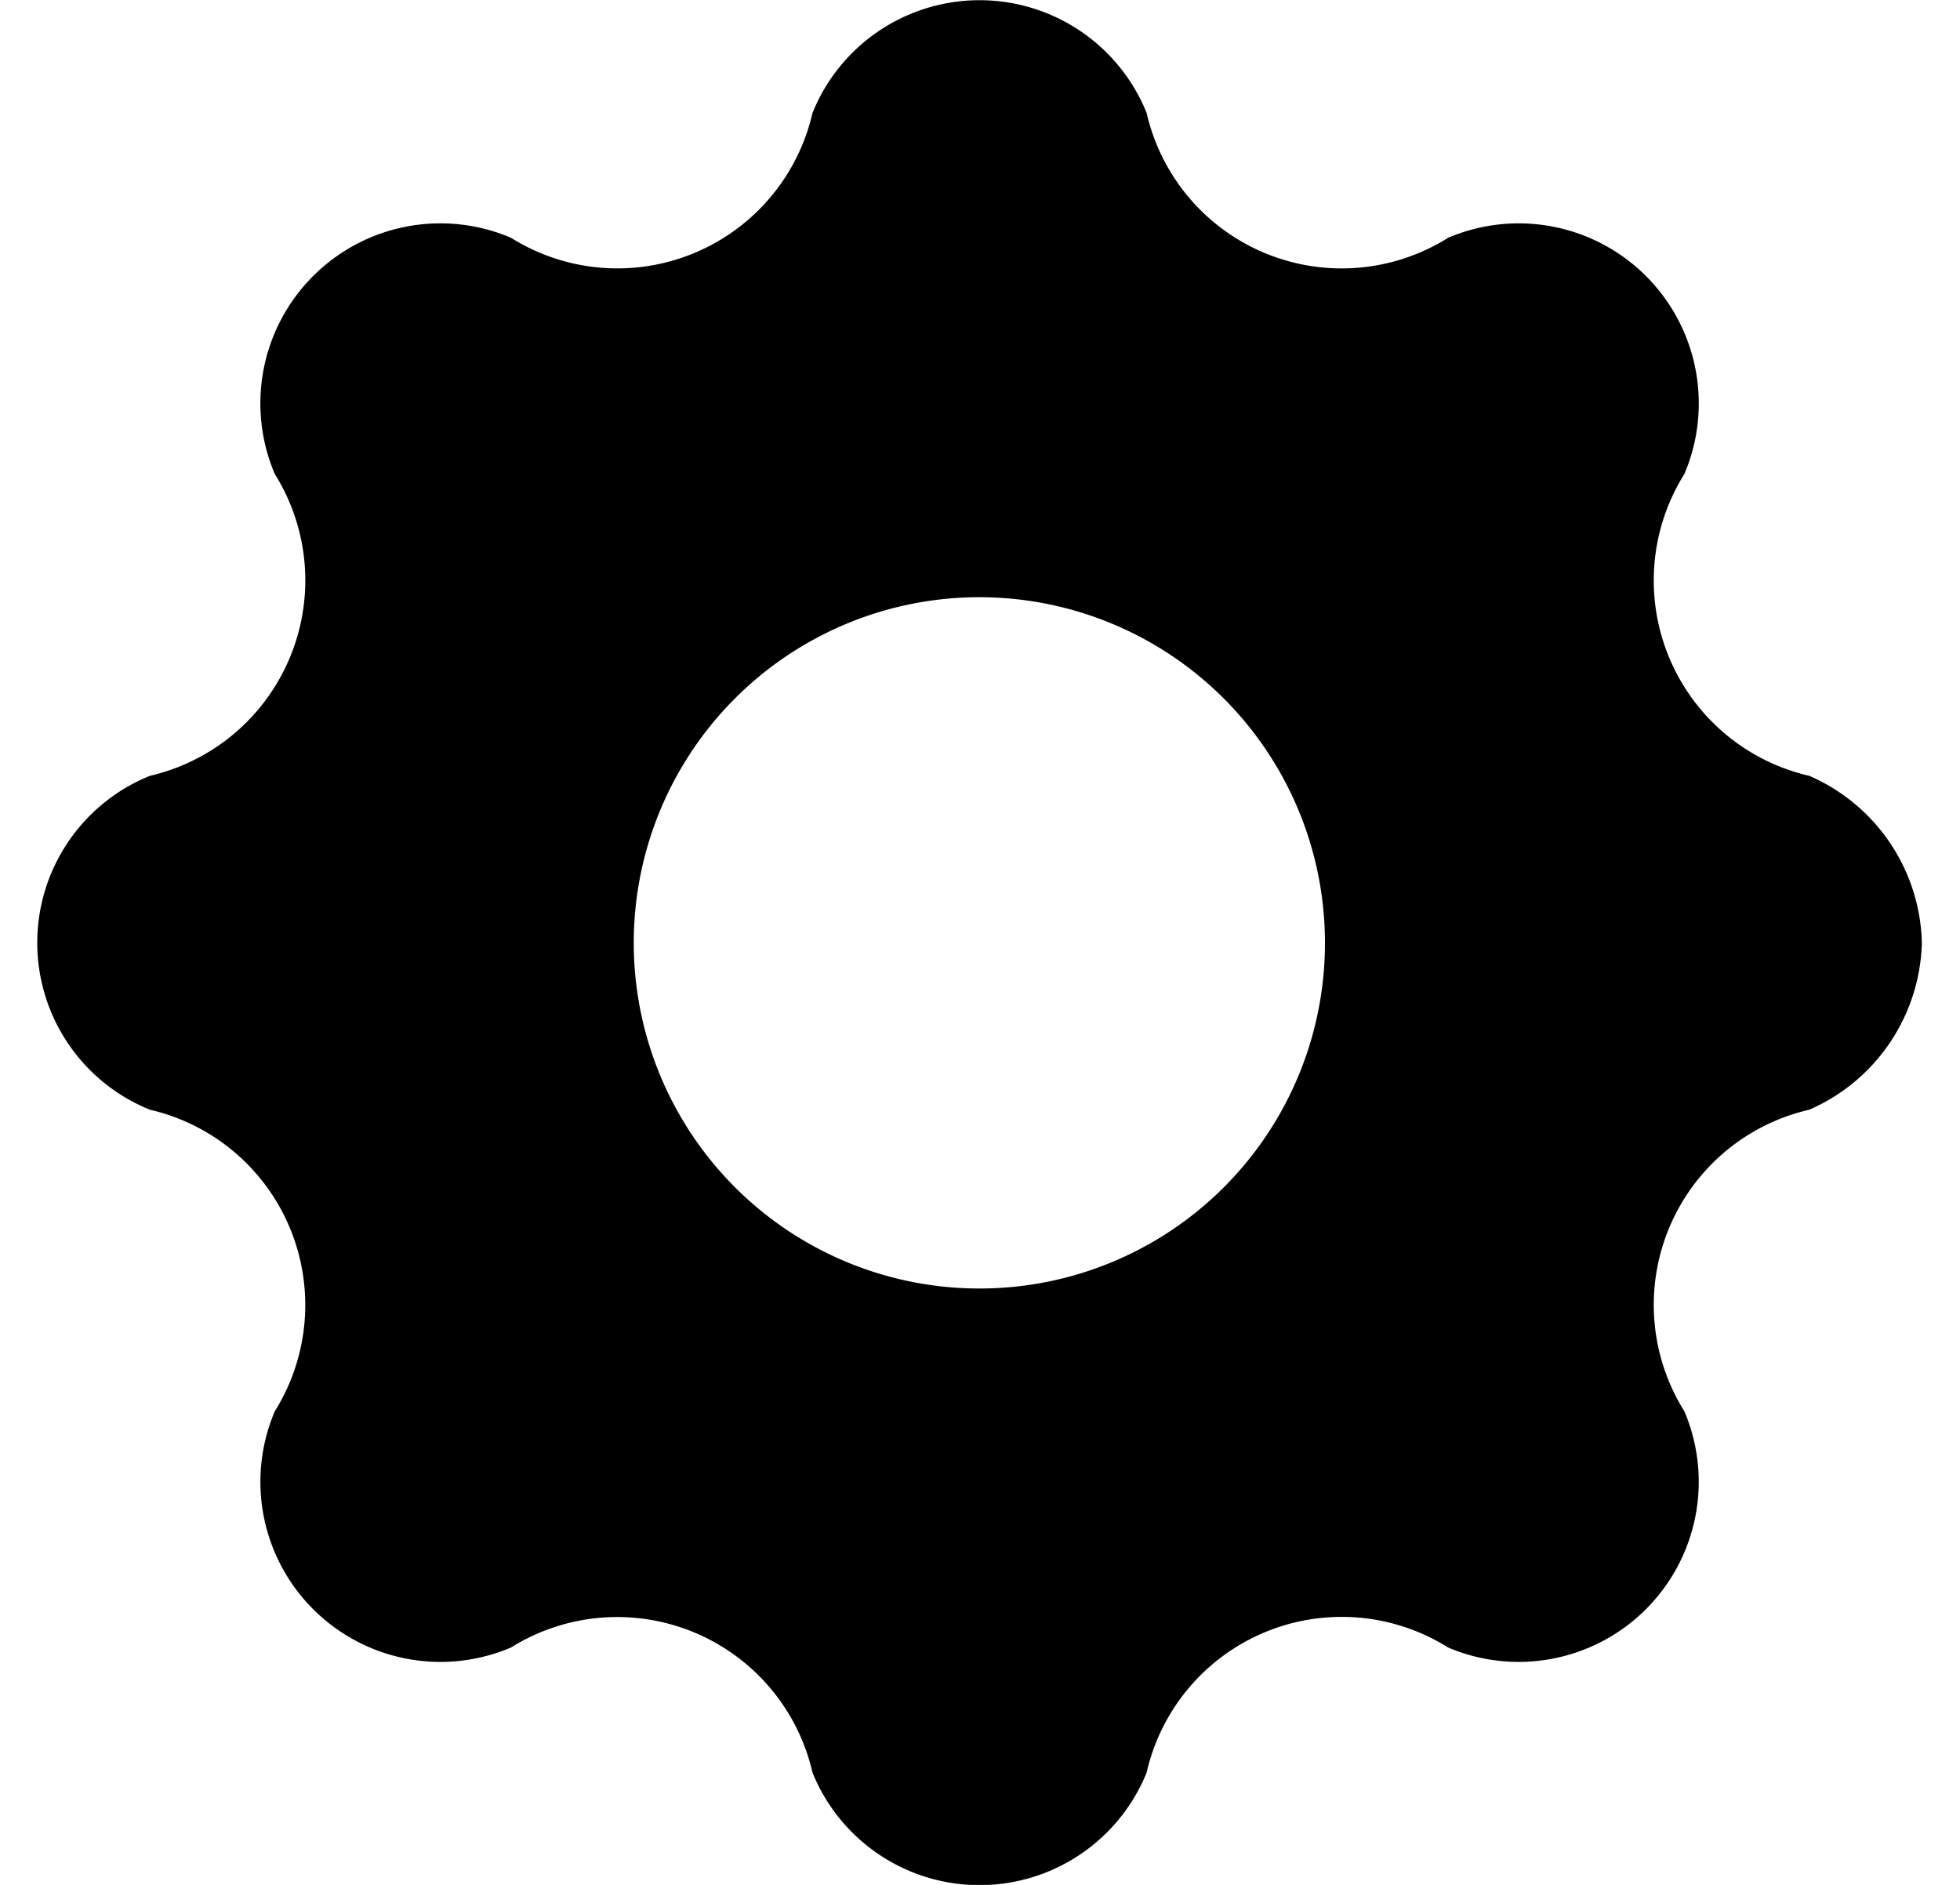 <svg xmlns="http://www.w3.org/2000/svg" width="52" height="50" viewBox="0 0 52 50">
  <defs>
    <style>
      .cls-1 {
        fill-rule: evenodd;
      }
    </style>
  </defs>
  <g id="settings">
    <path id="icon" class="cls-1" d="M555.988,325.007A4.957,4.957,0,0,0,553,320.58a5.317,5.317,0,0,1-3.312-8.007,4.777,4.777,0,0,0-6.267-6.266,5.31,5.31,0,0,1-8-3.311,4.78,4.78,0,0,0-8.865,0,5.311,5.311,0,0,1-8,3.311,4.776,4.776,0,0,0-6.266,6.266,5.322,5.322,0,0,1-3.311,8.007,4.775,4.775,0,0,0,0,8.858,5.317,5.317,0,0,1,3.311,8,4.777,4.777,0,0,0,6.266,6.266,5.316,5.316,0,0,1,8,3.317,4.783,4.783,0,0,0,8.865,0,5.309,5.309,0,0,1,8-3.317,4.778,4.778,0,0,0,6.267-6.266,5.311,5.311,0,0,1,3.312-8A4.967,4.967,0,0,0,555.988,325.007Zm-25,9.173a9.169,9.169,0,1,1,9.164-9.163A9.163,9.163,0,0,1,530.986,334.18Z" transform="translate(-505 -300)"/>
  </g>
</svg>
